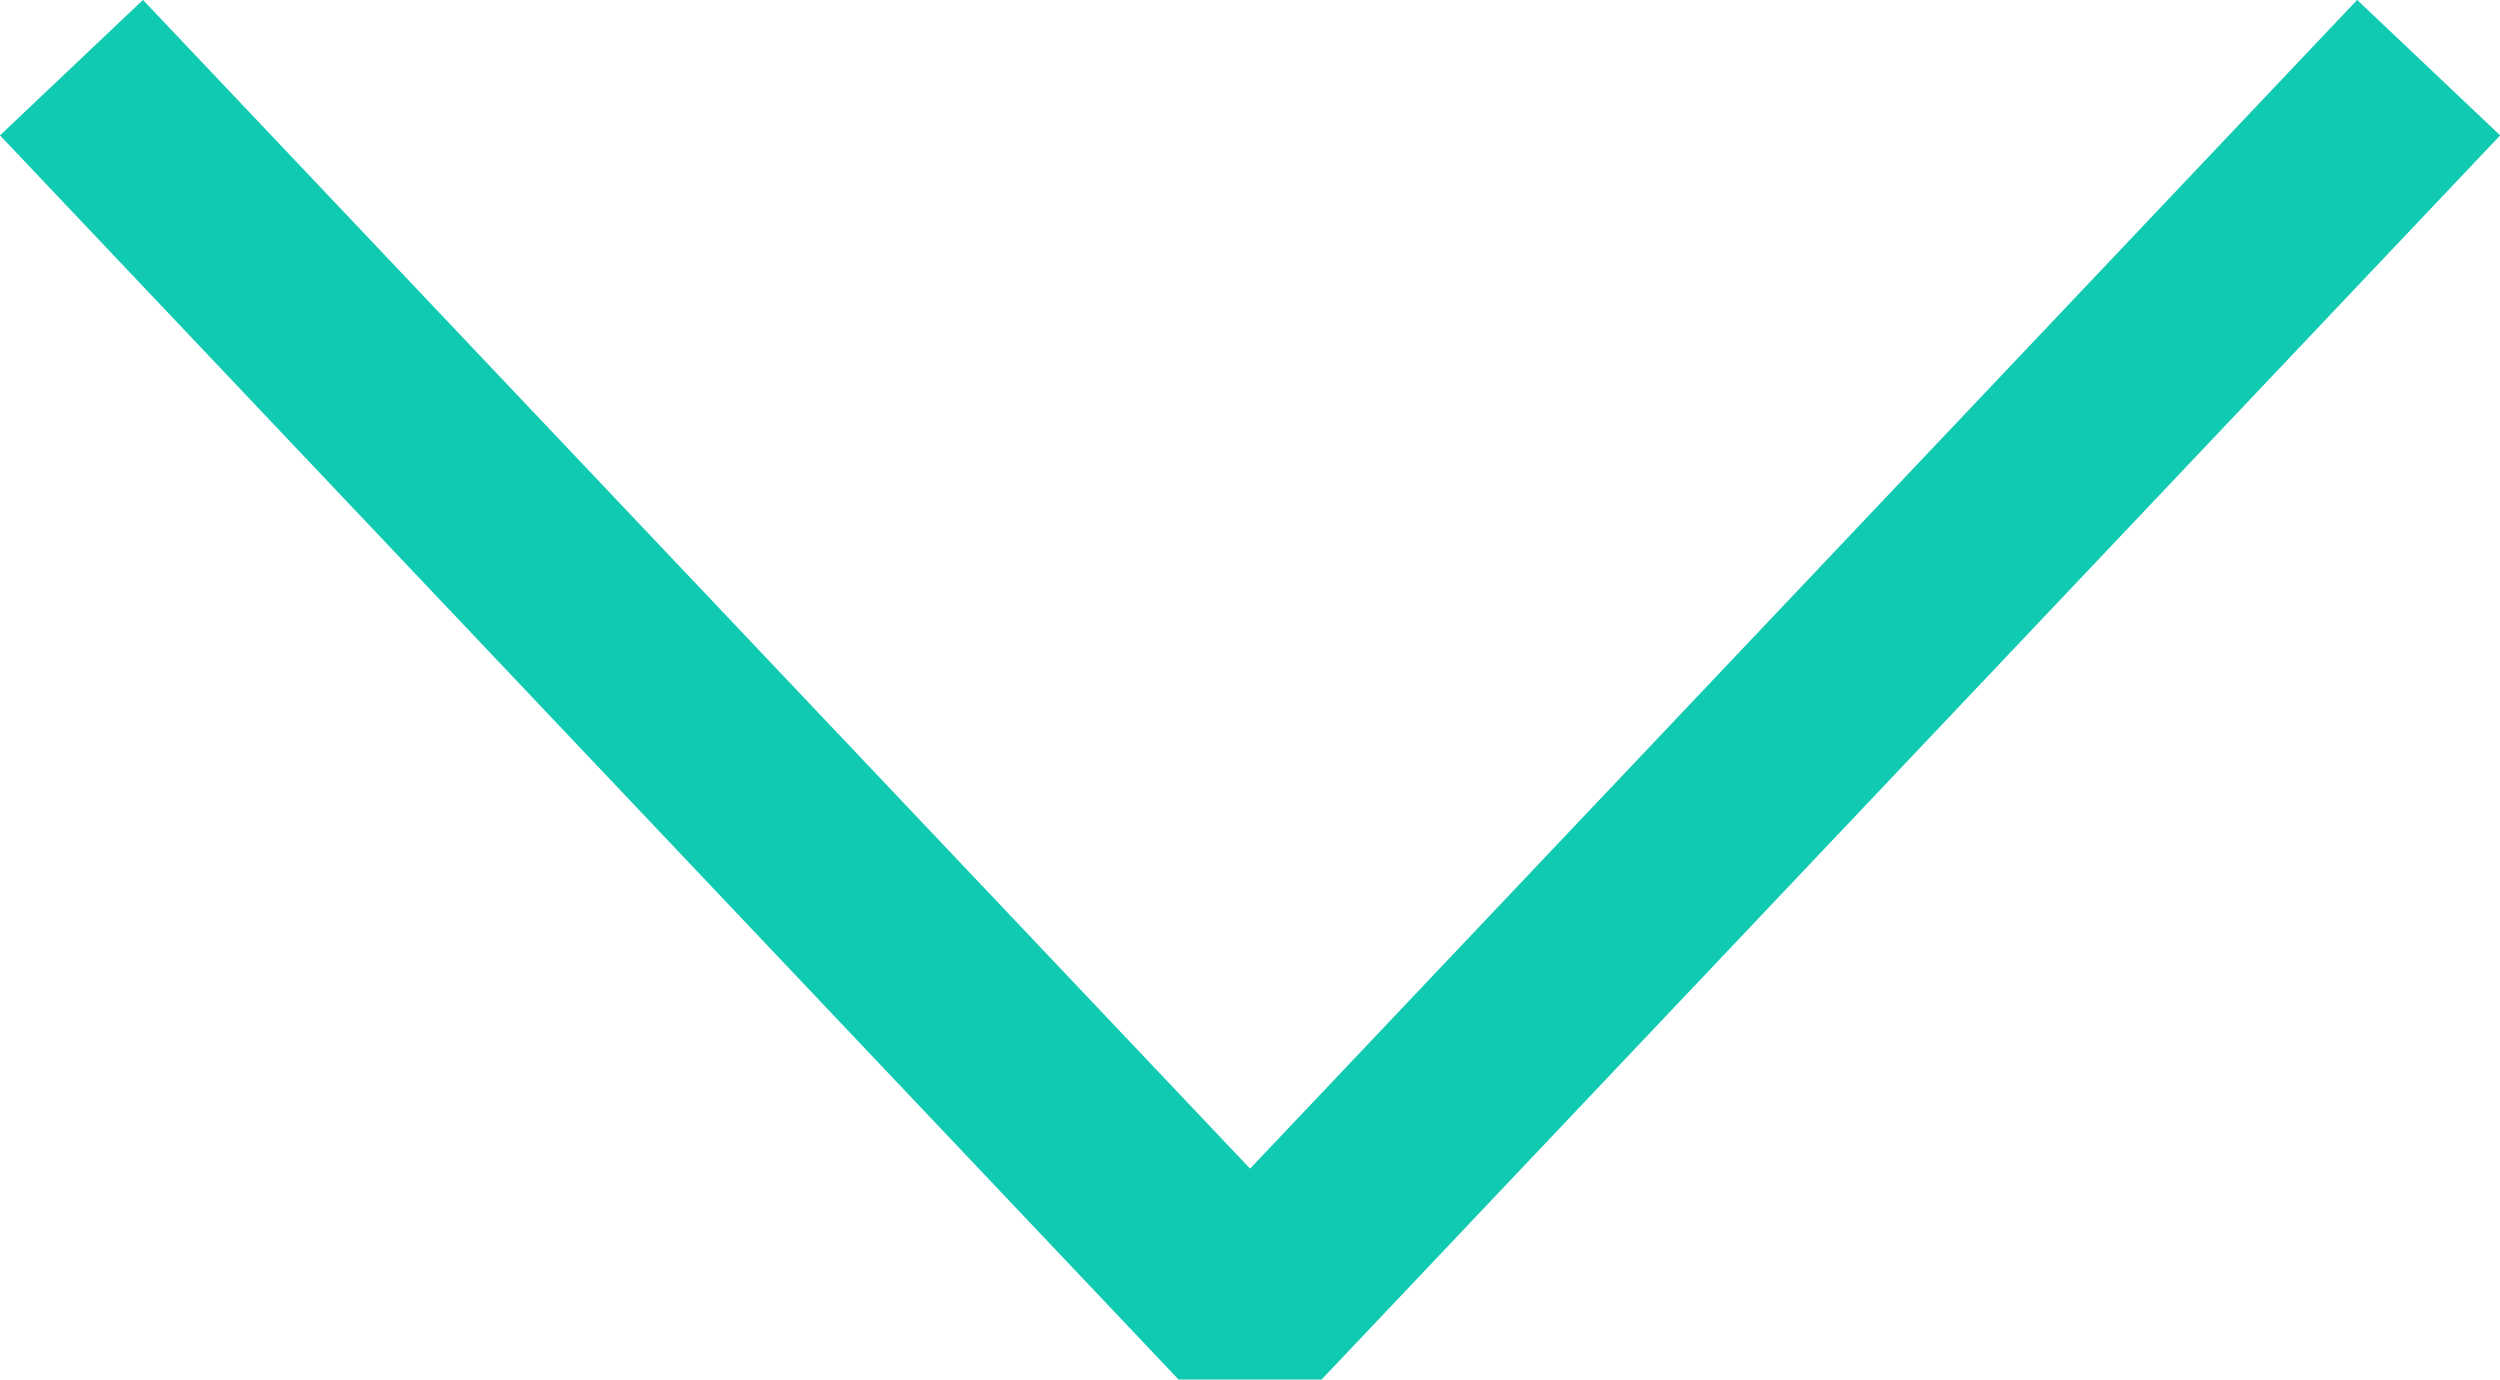 <?xml version="1.0" encoding="UTF-8" standalone="no"?>
<svg
   xmlns:dc="http://purl.org/dc/elements/1.1/"
   xmlns:cc="http://creativecommons.org/ns#"
   xmlns:rdf="http://www.w3.org/1999/02/22-rdf-syntax-ns#"
   xmlns:svg="http://www.w3.org/2000/svg"
   xmlns="http://www.w3.org/2000/svg"
   viewBox="0 0 14.498 8"
   height="8"
   width="14.498"
   xml:space="preserve"
   id="svg2"
   version="1.1"><defs
     id="defs6"><clipPath
       id="clipPath18"
       clipPathUnits="userSpaceOnUse"><path
         id="path16"
         d="M 0,7.004 H 12.692 V 0 H 0 Z" /></clipPath></defs><g
     transform="matrix(1.333,0,0,-1.333,-1.4272818e-4,8)"
     id="g10"><g
       transform="matrix(0.857,0,0,0.857,1.5338874e-5,-3.8106671e-4)"
       id="g12"><g
         clip-path="url(#clipPath18)"
         id="g14"><g
           transform="translate(0.363,6.66)"
           id="g20"><path
             id="path22"
             style="fill:none;stroke:#10cbb2;stroke-width:1;stroke-linecap:butt;stroke-linejoin:bevel;stroke-miterlimit:10;stroke-dasharray:none;stroke-opacity:1"
             d="M 0,0 5.983,-6.316 11.966,0" /></g><g
           transform="translate(0.363,6.66)"
           id="g24"><path
             id="path26"
             style="fill:none;stroke:#638f89;stroke-width:1;stroke-linecap:butt;stroke-linejoin:bevel;stroke-miterlimit:10;stroke-dasharray:none;stroke-opacity:0"
             d="M 0,0 5.983,-6.316 11.966,0" /></g></g></g></g></svg>